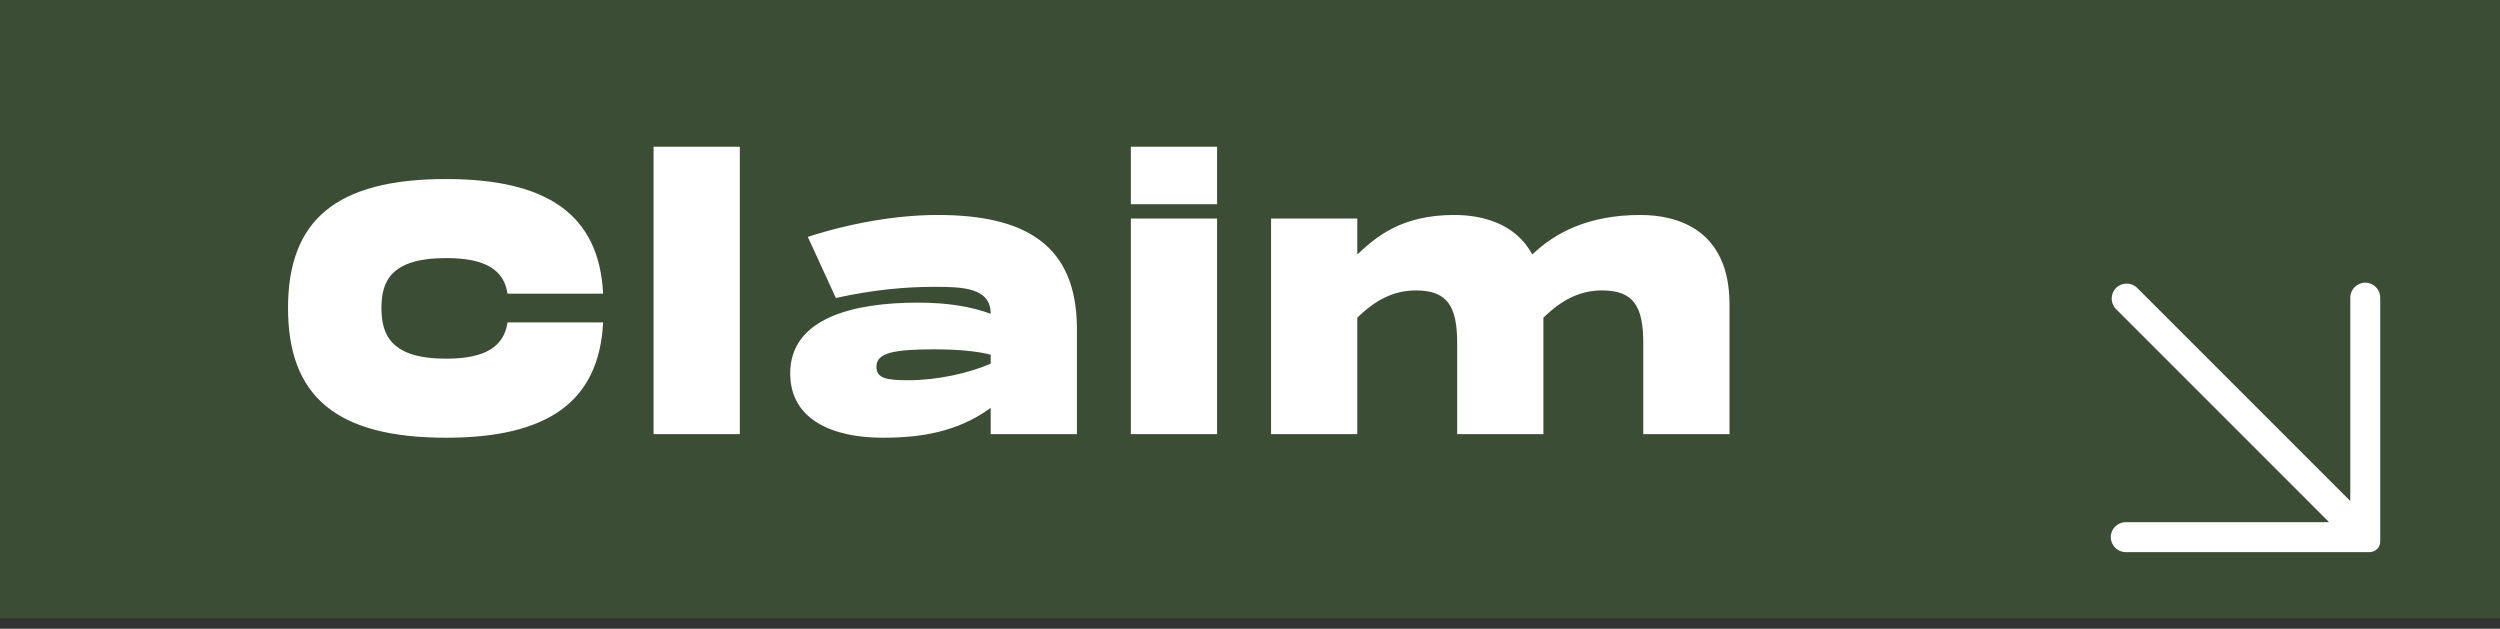 <svg width="167" height="42" viewBox="0 0 167 42" fill="none" xmlns="http://www.w3.org/2000/svg">
<rect x="0" y="0" width="167" height="42" fill="#333333" stroke="none"/>
<rect width="167" height="41.294" fill="#599E40" fill-opacity="0.24"/>
<path d="M155 34.882H142C141.447 34.882 141 35.33 141 35.882C141 36.435 141.447 36.882 142 36.882H157.586H158.293C158.683 36.882 159 36.566 159 36.175V35.468V19.882C159 19.33 158.552 18.882 158 18.882C157.447 18.882 157 19.33 157 19.882V32.882C157 33.1 157 33.293 156.996 33.464L142.768 19.236C142.377 18.845 141.744 18.846 141.353 19.236C140.963 19.627 140.963 20.26 141.354 20.65L155.582 34.879C155.411 34.882 155.218 34.882 155 34.882Z" fill="white"/>
<path d="M19.24 20.576C19.24 14.744 22.408 11.96 29.8 11.96C36.52 11.96 40.024 14.312 40.288 19.616H33.904C33.664 18.032 32.44 17.24 29.8 17.24C26.104 17.24 25.48 18.8 25.48 20.576C25.48 22.376 26.128 23.96 29.8 23.96C32.44 23.96 33.664 23.144 33.904 21.536H40.288C40.024 26.864 36.544 29.24 29.8 29.24C22.408 29.24 19.24 26.432 19.24 20.576ZM43.659 9.8H49.419V29H43.659V9.8ZM62.626 14.36C68.53 14.36 71.89 16.376 71.938 21.872V29H66.178V27.248C63.946 28.88 61.45 29.24 58.954 29.24C55.666 29.24 52.786 28.064 52.786 24.944C52.786 21.2 57.106 20.216 61.306 20.216C63.322 20.216 64.858 20.48 66.178 20.96C66.178 19.232 64.354 19.16 62.434 19.16C60.586 19.16 58.474 19.328 55.834 19.904L53.962 15.824C56.842 14.888 59.962 14.36 62.626 14.36ZM66.178 24.296V23.696C65.266 23.456 64.018 23.336 62.362 23.336C59.698 23.336 58.546 23.576 58.546 24.488C58.546 25.28 59.218 25.4 60.682 25.4C62.626 25.4 64.738 24.92 66.178 24.296ZM75.541 9.8H81.301V13.64H75.541V9.8ZM75.541 14.6H81.301V29H75.541V14.6ZM109.579 14.36C112.099 14.36 115.531 15.368 115.531 20.336V29H109.771V22.928C109.771 20.456 109.123 19.4 107.011 19.4C105.547 19.4 104.323 20.024 103.099 21.224V29H97.339V22.928C97.339 20.456 96.691 19.4 94.579 19.4C93.115 19.4 91.891 20.024 90.667 21.224V29H84.907V14.6H90.667V17C91.939 15.8 93.643 14.36 97.147 14.36C98.947 14.36 101.227 14.888 102.355 17C103.867 15.56 106.075 14.36 109.579 14.36Z" fill="white"/>
</svg>
